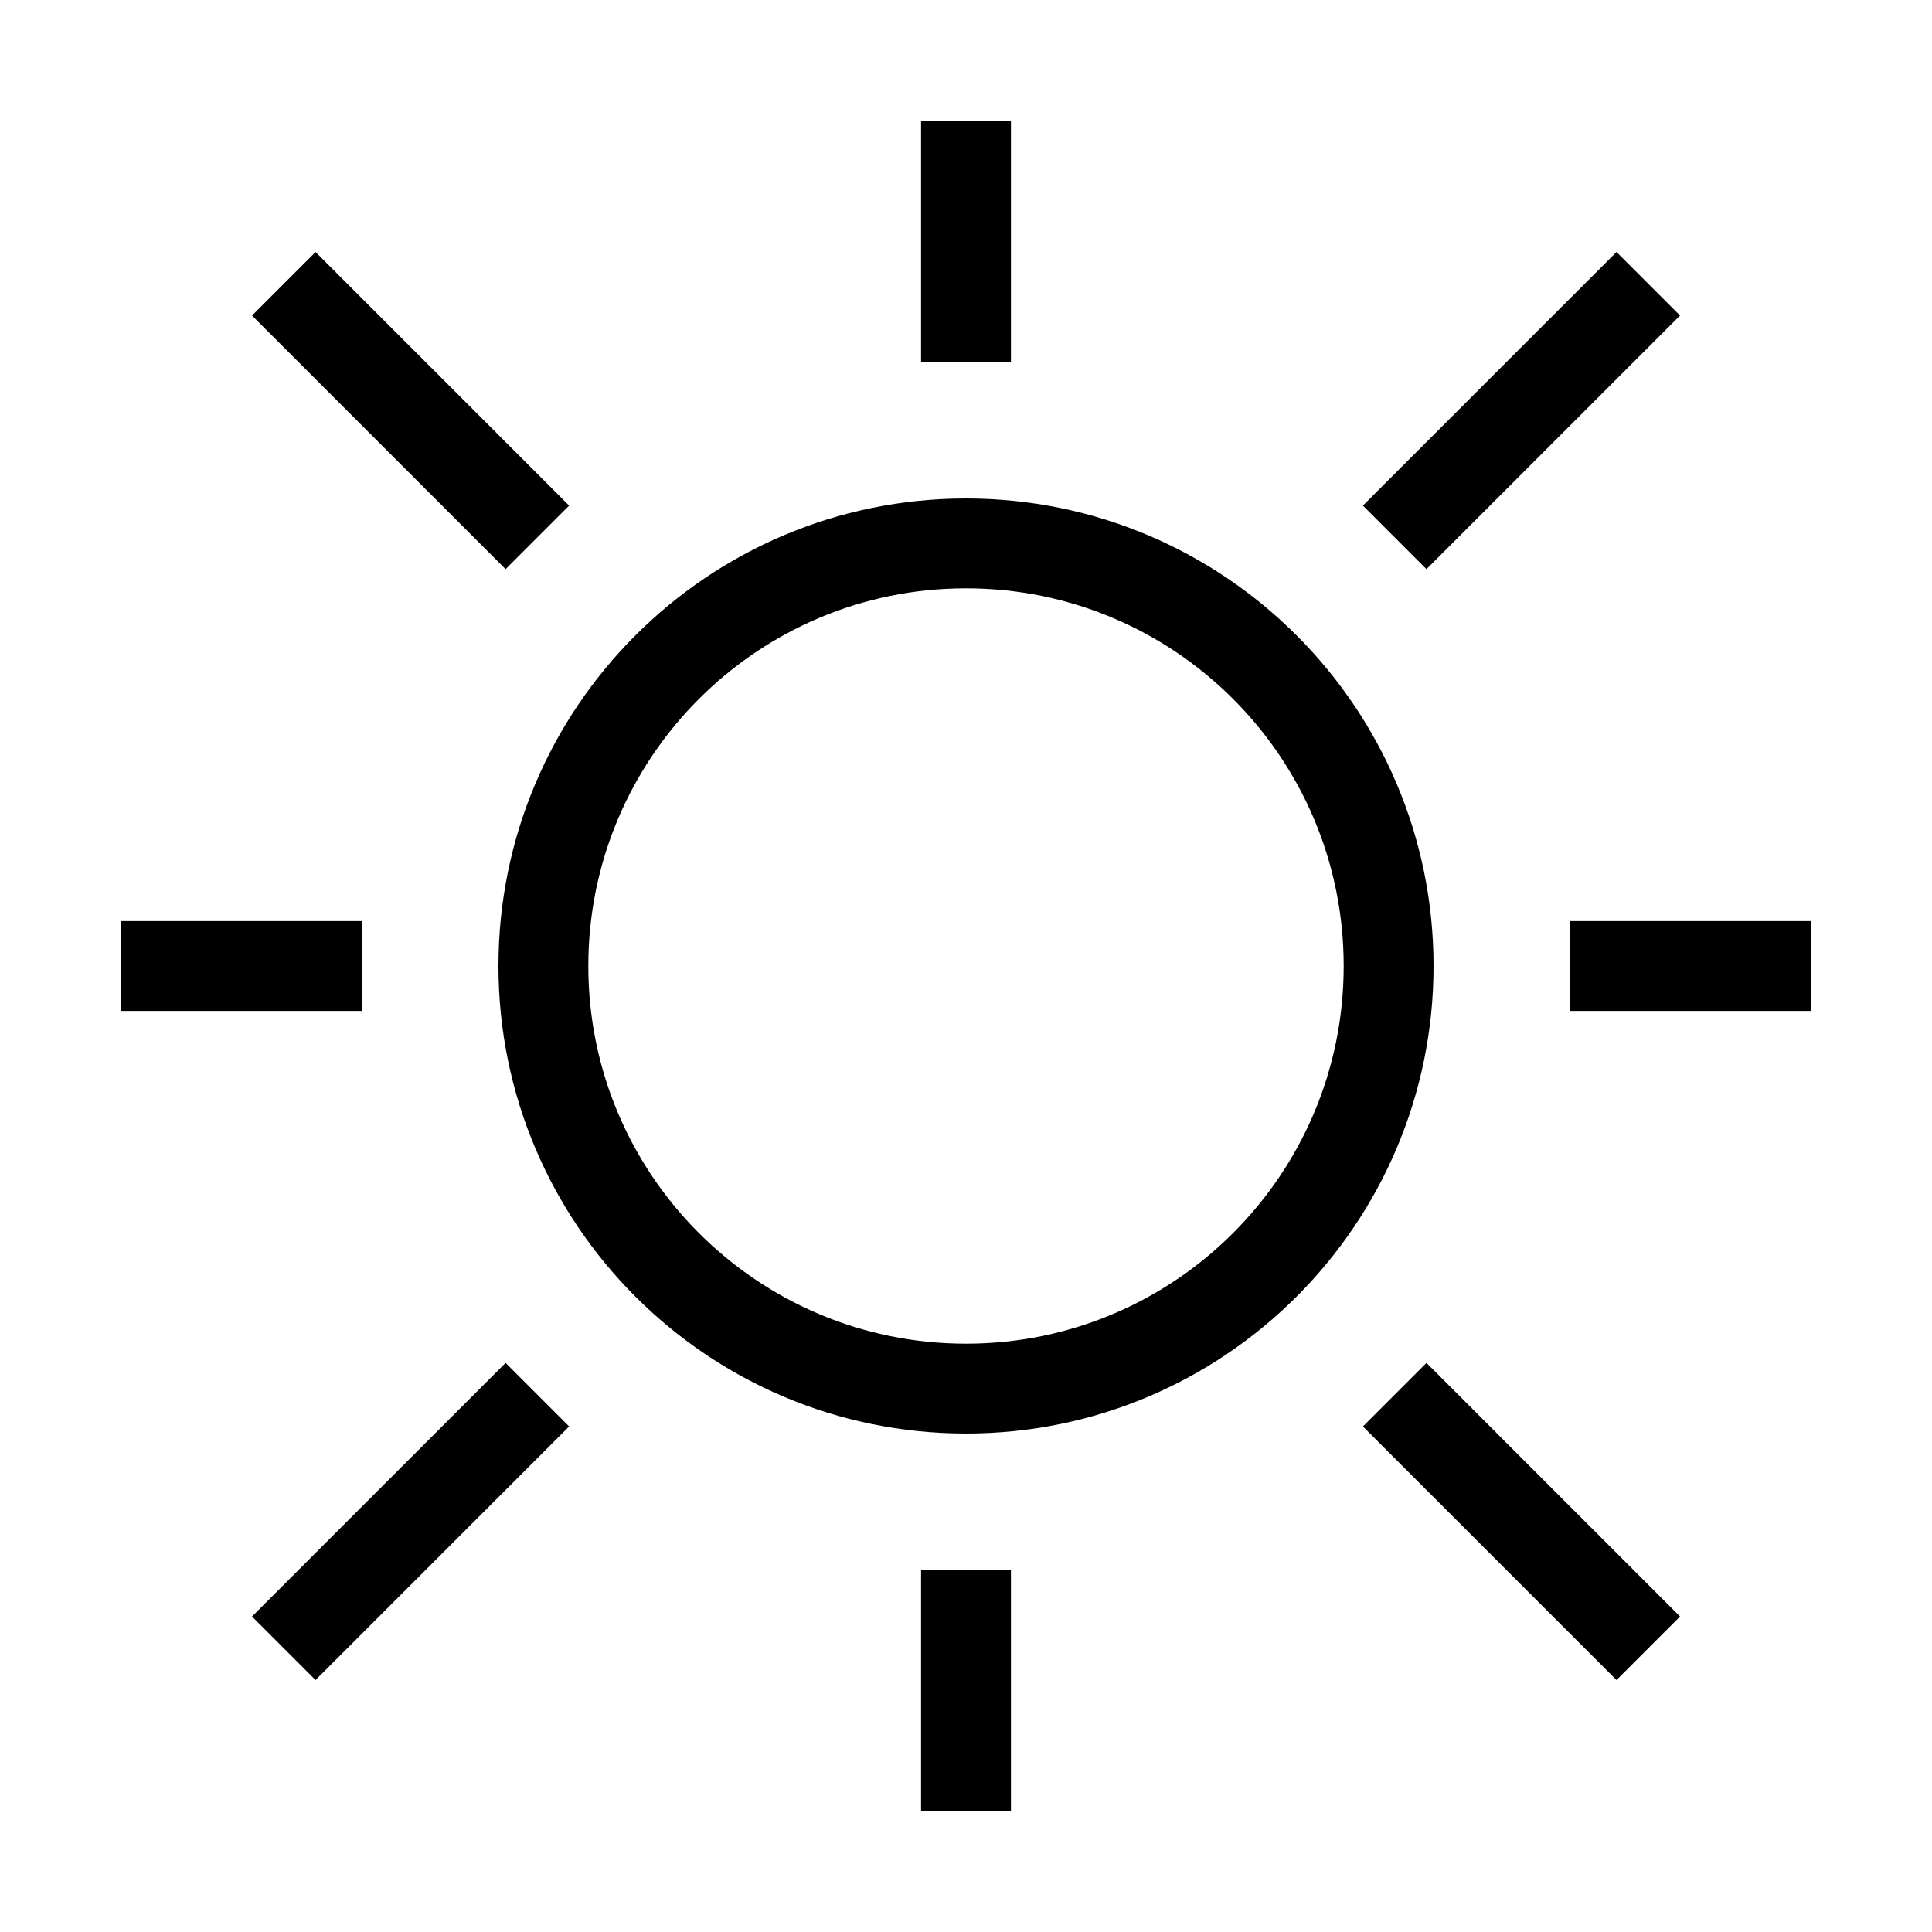 <svg width="43" height="43" viewBox="0 0 43 43" fill="none" xmlns="http://www.w3.org/2000/svg">
<path d="M21.5 30.906C26.695 30.906 30.906 26.695 30.906 21.5C30.906 16.305 26.695 12.094 21.5 12.094C16.305 12.094 12.094 16.305 12.094 21.5C12.094 26.695 16.305 30.906 21.5 30.906Z" stroke="black" stroke-width="2" stroke-miterlimit="10" stroke-linejoin="round"/>
<path d="M6.316 6.316L11.96 11.96" stroke="black" stroke-width="2" stroke-miterlimit="10" stroke-linejoin="round"/>
<path d="M6.316 36.685L11.96 31.041" stroke="black" stroke-width="2" stroke-miterlimit="10" stroke-linejoin="round"/>
<path d="M36.685 36.685L31.041 31.041" stroke="black" stroke-width="2" stroke-miterlimit="10" stroke-linejoin="round"/>
<path d="M36.685 6.316L31.041 11.96" stroke="black" stroke-width="2" stroke-miterlimit="10" stroke-linejoin="round"/>
<path d="M21.5 2.688V8.062" stroke="black" stroke-width="2" stroke-miterlimit="10" stroke-linejoin="round"/>
<path d="M2.688 21.5H8.062" stroke="black" stroke-width="2" stroke-miterlimit="10" stroke-linejoin="round"/>
<path d="M21.5 40.312V34.938" stroke="black" stroke-width="2" stroke-miterlimit="10" stroke-linejoin="round"/>
<path d="M40.312 21.5H34.938" stroke="black" stroke-width="2" stroke-miterlimit="10" stroke-linejoin="round"/>
</svg>
